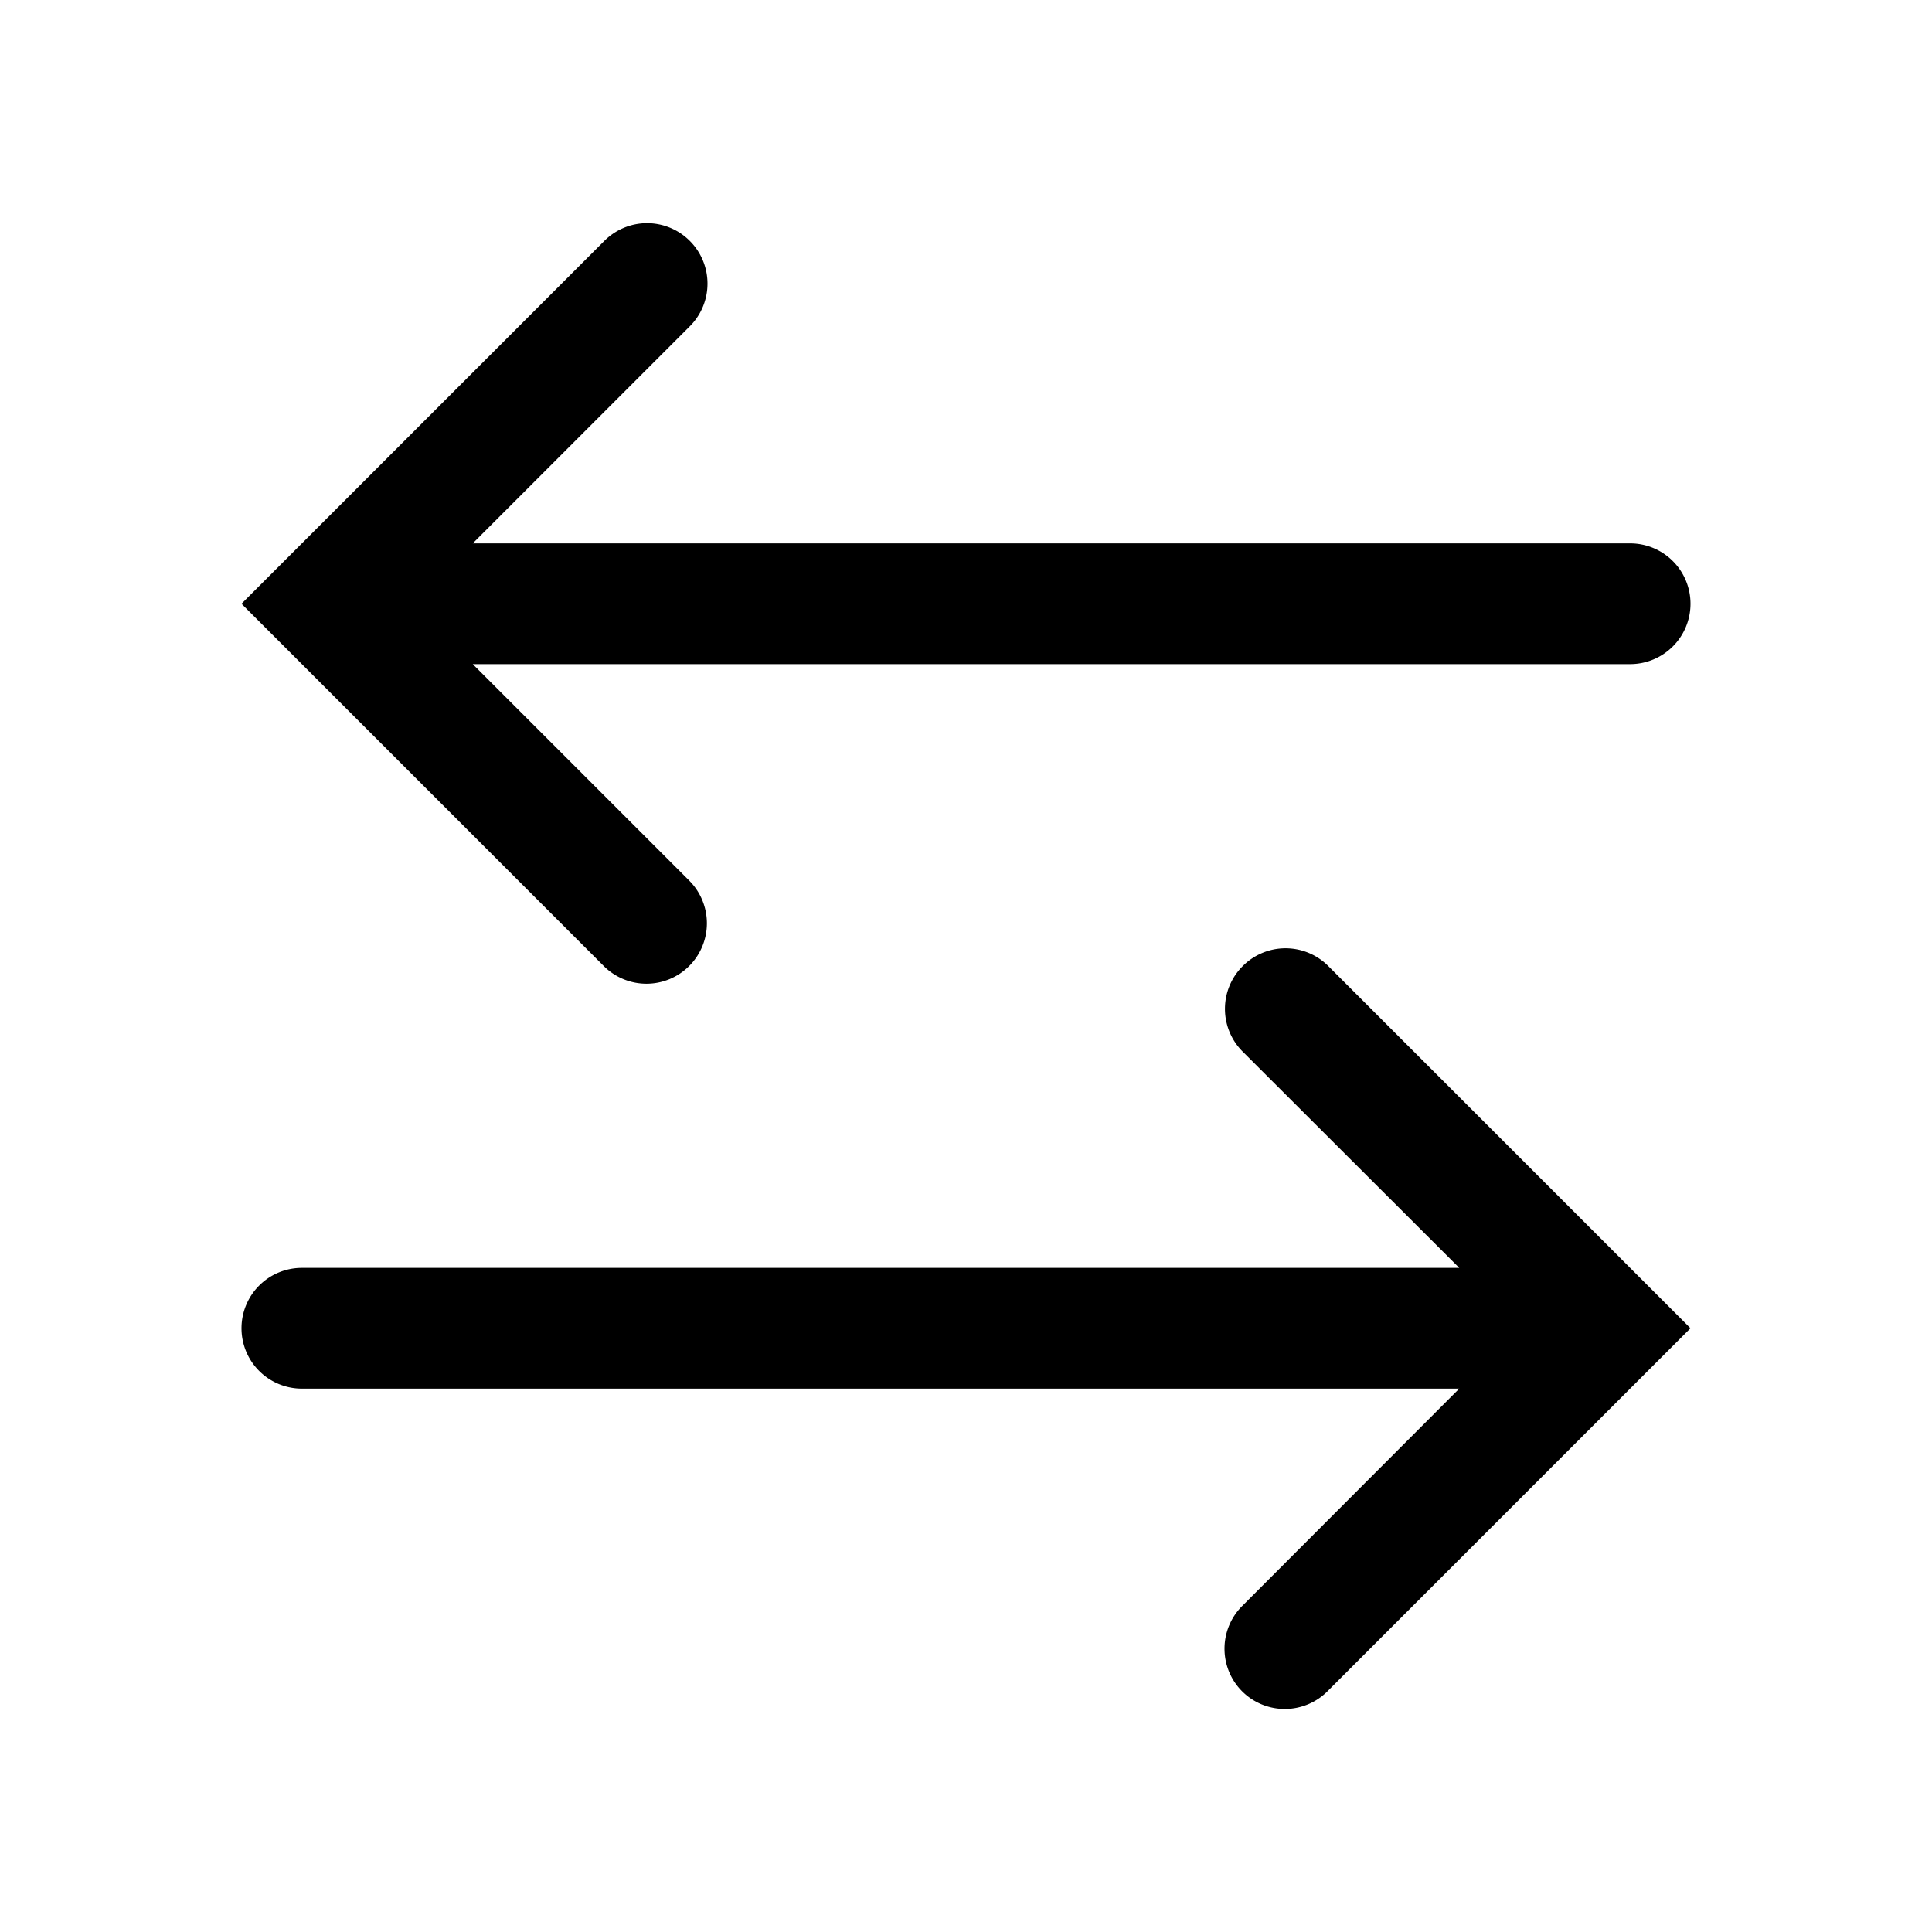 <svg viewBox="0 0 64 64"><path d="M15.66,18l7.19-7.19a2,2,0,0,0,0-2.83h0A2,2,0,0,0,20,8L8,20,20,32a2,2,0,0,0,2.83,0h0a2,2,0,0,0,0-2.83L15.66,22H54a2,2,0,0,0,2-2h0a2,2,0,0,0-2-2Z"/><path d="M41.15,34.82,48.34,42H10a2,2,0,0,0-2,2H8a2,2,0,0,0,2,2H48.34L41.15,53.2a2,2,0,0,0,0,2.83h0A2,2,0,0,0,44,56L56,44,44,32a2,2,0,0,0-2.83,0h0A2,2,0,0,0,41.15,34.82Z"/></svg>
